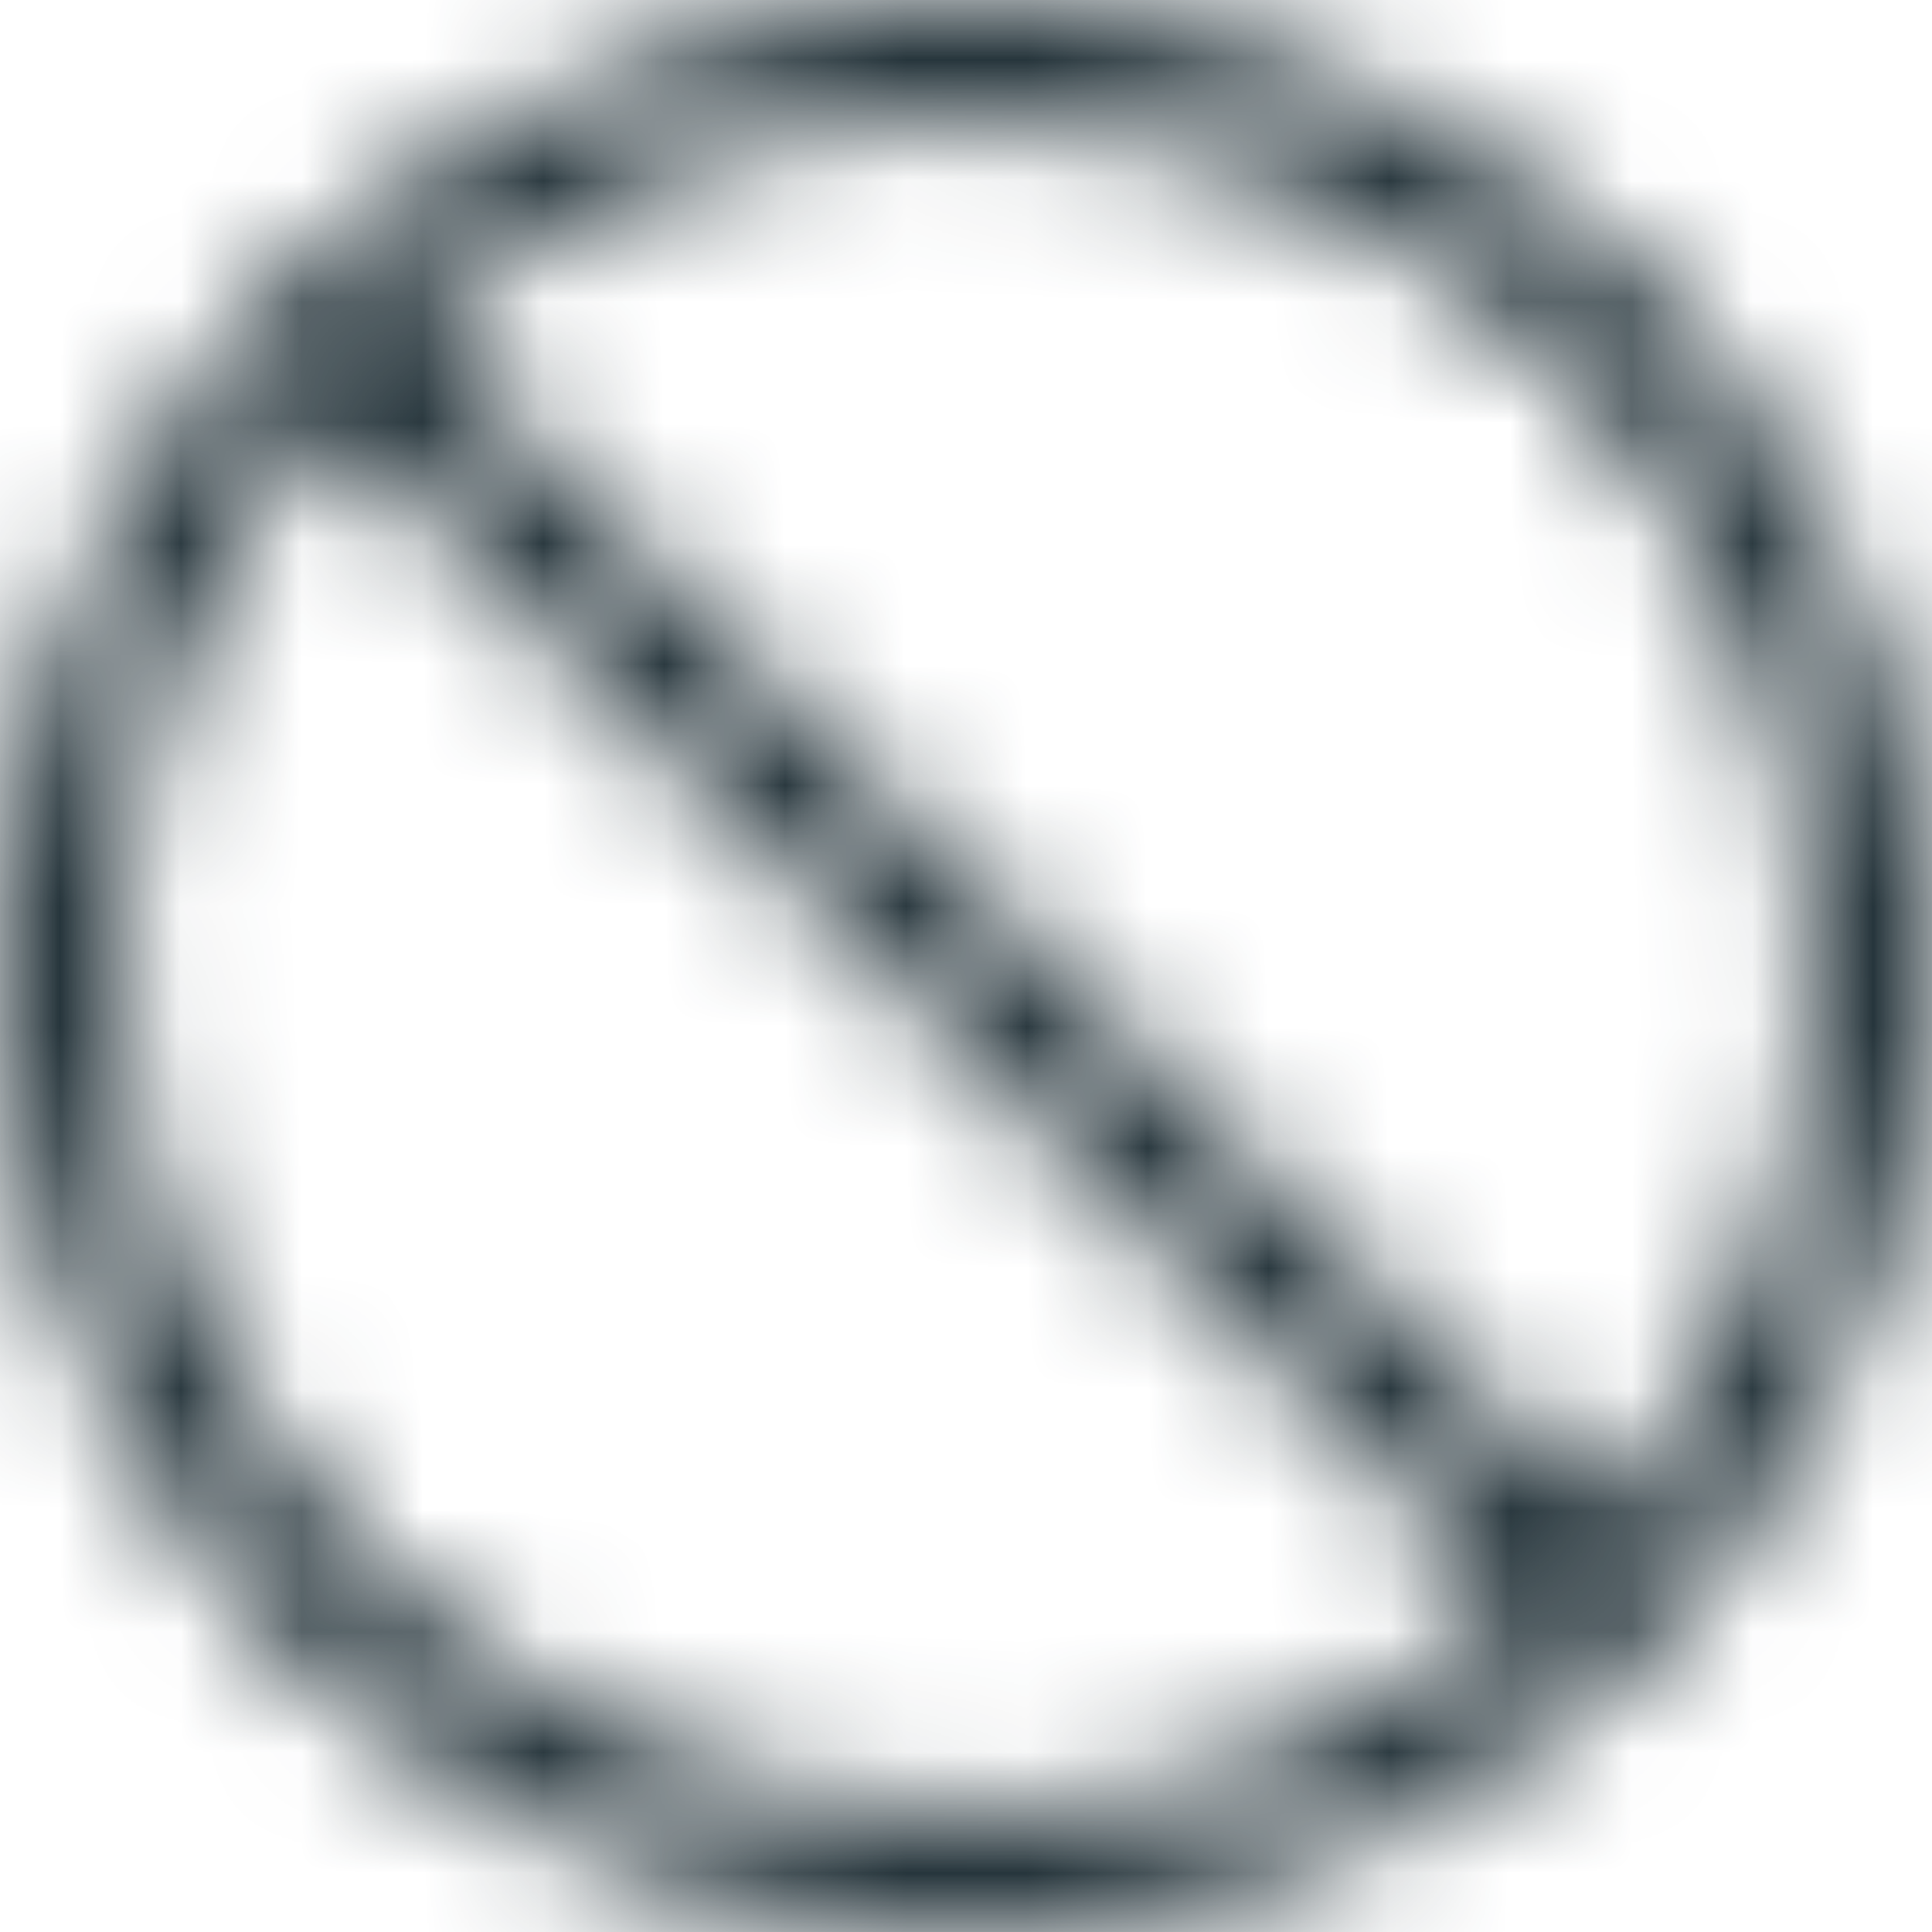 <svg width="16" height="16" viewBox="0 0 16 16" fill="none" xmlns="http://www.w3.org/2000/svg">
<mask id="path-1-inside-1_361_3872" fill="white">
<path d="M8 0C8.734 0 9.44 0.094 10.117 0.281C10.794 0.469 11.432 0.74 12.031 1.094C12.63 1.448 13.169 1.865 13.648 2.344C14.128 2.823 14.547 3.365 14.906 3.969C15.266 4.573 15.534 5.208 15.711 5.875C15.888 6.542 15.984 7.25 16 8C16 8.734 15.906 9.44 15.719 10.117C15.531 10.794 15.26 11.432 14.906 12.031C14.552 12.63 14.135 13.169 13.656 13.648C13.177 14.128 12.635 14.547 12.031 14.906C11.427 15.266 10.792 15.534 10.125 15.711C9.458 15.888 8.75 15.984 8 16C7.266 16 6.56 15.906 5.883 15.719C5.206 15.531 4.568 15.26 3.969 14.906C3.37 14.552 2.831 14.135 2.352 13.656C1.872 13.177 1.453 12.635 1.094 12.031C0.734 11.427 0.466 10.792 0.289 10.125C0.112 9.458 0.016 8.75 0 8C0 7.266 0.094 6.56 0.281 5.883C0.469 5.206 0.74 4.568 1.094 3.969C1.448 3.37 1.865 2.831 2.344 2.352C2.823 1.872 3.365 1.453 3.969 1.094C4.573 0.734 5.208 0.466 5.875 0.289C6.542 0.112 7.25 0.016 8 0ZM8 15C8.854 15 9.669 14.854 10.445 14.562C11.221 14.271 11.935 13.846 12.586 13.289L2.711 3.414C2.154 4.06 1.729 4.771 1.438 5.547C1.146 6.323 1 7.141 1 8C1 8.646 1.083 9.266 1.25 9.859C1.417 10.453 1.651 11.01 1.953 11.531C2.255 12.052 2.62 12.523 3.047 12.945C3.474 13.367 3.945 13.732 4.461 14.039C4.977 14.346 5.534 14.583 6.133 14.75C6.732 14.917 7.354 15 8 15ZM13.289 12.586C13.846 11.94 14.271 11.229 14.562 10.453C14.854 9.677 15 8.859 15 8C15 7.354 14.917 6.734 14.75 6.141C14.583 5.547 14.349 4.99 14.047 4.469C13.745 3.948 13.38 3.477 12.953 3.055C12.526 2.633 12.055 2.268 11.539 1.961C11.023 1.654 10.466 1.417 9.867 1.25C9.268 1.083 8.646 1 8 1C7.146 1 6.331 1.146 5.555 1.438C4.779 1.729 4.065 2.154 3.414 2.711L13.289 12.586Z"/>
</mask>
<path d="M8 0V-1.5H7.984L7.969 -1.5L8 0ZM16 8H17.5V7.984L17.5 7.969L16 8ZM8 16V17.5H8.016L8.031 17.5L8 16ZM0 8H-1.5V8.016L-1.5 8.031L0 8ZM12.586 13.289L13.561 14.429L14.793 13.374L13.647 12.228L12.586 13.289ZM2.711 3.414L3.772 2.353L2.63 1.212L1.575 2.434L2.711 3.414ZM13.289 12.586L12.228 13.647L13.37 14.788L14.425 13.566L13.289 12.586ZM3.414 2.711L2.439 1.571L1.207 2.625L2.353 3.772L3.414 2.711ZM8 1.5C8.605 1.5 9.176 1.577 9.717 1.727L10.518 -1.164C9.704 -1.39 8.864 -1.5 8 -1.5V1.5ZM9.717 1.727C10.268 1.879 10.784 2.099 11.268 2.385L12.795 -0.197C12.081 -0.619 11.321 -0.942 10.518 -1.164L9.717 1.727ZM11.268 2.385C11.761 2.677 12.2 3.017 12.588 3.404L14.709 1.283C14.139 0.713 13.499 0.219 12.795 -0.197L11.268 2.385ZM12.588 3.404C12.976 3.792 13.319 4.234 13.617 4.736L16.195 3.202C15.775 2.495 15.28 1.854 14.709 1.283L12.588 3.404ZM13.617 4.736C13.907 5.223 14.12 5.73 14.261 6.26L17.161 5.49C16.947 4.687 16.624 3.923 16.195 3.202L13.617 4.736ZM14.261 6.26C14.405 6.802 14.487 7.39 14.5 8.031L17.5 7.969C17.482 7.11 17.371 6.282 17.161 5.49L14.261 6.26ZM14.5 8C14.5 8.605 14.423 9.176 14.273 9.717L17.164 10.518C17.39 9.704 17.5 8.864 17.5 8H14.5ZM14.273 9.717C14.121 10.268 13.901 10.784 13.615 11.268L16.197 12.795C16.619 12.081 16.942 11.321 17.164 10.518L14.273 9.717ZM13.615 11.268C13.323 11.761 12.983 12.2 12.596 12.588L14.717 14.709C15.287 14.139 15.781 13.499 16.197 12.795L13.615 11.268ZM12.596 12.588C12.208 12.976 11.765 13.319 11.264 13.617L12.798 16.195C13.505 15.775 14.146 15.28 14.717 14.709L12.596 12.588ZM11.264 13.617C10.777 13.907 10.27 14.12 9.74 14.261L10.51 17.161C11.313 16.947 12.077 16.624 12.798 16.195L11.264 13.617ZM9.74 14.261C9.198 14.405 8.61 14.487 7.969 14.5L8.031 17.5C8.89 17.482 9.718 17.371 10.51 17.161L9.74 14.261ZM8 14.5C7.395 14.5 6.824 14.423 6.283 14.273L5.482 17.164C6.296 17.39 7.136 17.5 8 17.5V14.5ZM6.283 14.273C5.732 14.121 5.216 13.901 4.732 13.615L3.205 16.197C3.919 16.619 4.679 16.942 5.482 17.164L6.283 14.273ZM4.732 13.615C4.239 13.323 3.8 12.983 3.412 12.596L1.291 14.717C1.861 15.287 2.501 15.781 3.205 16.197L4.732 13.615ZM3.412 12.596C3.024 12.208 2.681 11.765 2.383 11.264L-0.195 12.798C0.225 13.505 0.72 14.146 1.291 14.717L3.412 12.596ZM2.383 11.264C2.093 10.777 1.88 10.27 1.739 9.74L-1.161 10.51C-0.947 11.313 -0.624 12.077 -0.195 12.798L2.383 11.264ZM1.739 9.74C1.595 9.198 1.513 8.61 1.5 7.969L-1.5 8.031C-1.482 8.89 -1.371 9.718 -1.161 10.51L1.739 9.74ZM1.5 8C1.5 7.395 1.577 6.824 1.727 6.283L-1.164 5.482C-1.39 6.296 -1.5 7.136 -1.5 8H1.5ZM1.727 6.283C1.879 5.732 2.099 5.216 2.385 4.732L-0.197 3.205C-0.619 3.919 -0.942 4.679 -1.164 5.482L1.727 6.283ZM2.385 4.732C2.677 4.239 3.017 3.8 3.404 3.412L1.283 1.291C0.713 1.861 0.219 2.501 -0.197 3.205L2.385 4.732ZM3.404 3.412C3.792 3.024 4.234 2.681 4.736 2.383L3.202 -0.195C2.495 0.225 1.854 0.72 1.283 1.291L3.404 3.412ZM4.736 2.383C5.223 2.093 5.73 1.88 6.26 1.739L5.49 -1.161C4.687 -0.947 3.923 -0.624 3.202 -0.195L4.736 2.383ZM6.26 1.739C6.802 1.595 7.39 1.513 8.031 1.5L7.969 -1.5C7.11 -1.482 6.282 -1.371 5.49 -1.161L6.26 1.739ZM8 16.5C9.029 16.5 10.023 16.324 10.973 15.967L9.918 13.158C9.315 13.385 8.679 13.5 8 13.5V16.5ZM10.973 15.967C11.918 15.611 12.782 15.096 13.561 14.429L11.611 12.149C11.088 12.597 10.525 12.93 9.918 13.158L10.973 15.967ZM13.647 12.228L3.772 2.353L1.65 4.475L11.525 14.35L13.647 12.228ZM1.575 2.434C0.906 3.21 0.389 4.073 0.033 5.019L2.842 6.075C3.069 5.469 3.401 4.91 3.847 4.394L1.575 2.434ZM0.033 5.019C-0.324 5.97 -0.5 6.967 -0.5 8H2.5C2.5 7.314 2.616 6.676 2.842 6.075L0.033 5.019ZM-0.5 8C-0.5 8.776 -0.4 9.533 -0.194 10.265L2.694 9.454C2.566 8.998 2.5 8.515 2.5 8H-0.5ZM-0.194 10.265C0.006 10.977 0.289 11.651 0.656 12.284L3.251 10.779C3.013 10.37 2.828 9.929 2.694 9.454L-0.194 10.265ZM0.656 12.284C1.024 12.919 1.471 13.497 1.993 14.012L4.101 11.878C3.769 11.55 3.486 11.185 3.251 10.779L0.656 12.284ZM1.993 14.012C2.506 14.519 3.073 14.958 3.693 15.328L5.229 12.751C4.817 12.505 4.442 12.215 4.101 11.878L1.993 14.012ZM3.693 15.328C4.327 15.706 5.008 15.994 5.731 16.195L6.535 13.305C6.06 13.173 5.626 12.987 5.229 12.751L3.693 15.328ZM5.731 16.195C6.466 16.4 7.224 16.5 8 16.5V13.5C7.485 13.5 6.998 13.434 6.535 13.305L5.731 16.195ZM14.425 13.566C15.094 12.79 15.611 11.927 15.967 10.981L13.158 9.925C12.931 10.531 12.599 11.09 12.153 11.606L14.425 13.566ZM15.967 10.981C16.324 10.03 16.5 9.033 16.5 8H13.5C13.5 8.686 13.384 9.324 13.158 9.925L15.967 10.981ZM16.5 8C16.5 7.224 16.4 6.467 16.194 5.735L13.306 6.546C13.434 7.002 13.5 7.485 13.5 8H16.5ZM16.194 5.735C15.994 5.023 15.711 4.349 15.344 3.716L12.749 5.221C12.987 5.63 13.172 6.071 13.306 6.546L16.194 5.735ZM15.344 3.716C14.976 3.08 14.529 2.503 14.007 1.988L11.899 4.122C12.231 4.45 12.514 4.815 12.749 5.221L15.344 3.716ZM14.007 1.988C13.494 1.481 12.927 1.042 12.307 0.672L10.771 3.249C11.183 3.495 11.558 3.785 11.899 4.122L14.007 1.988ZM12.307 0.672C11.673 0.295 10.992 0.006 10.269 -0.195L9.465 2.695C9.94 2.827 10.374 3.013 10.771 3.249L12.307 0.672ZM10.269 -0.195C9.534 -0.4 8.776 -0.5 8 -0.5V2.5C8.515 2.5 9.002 2.566 9.465 2.695L10.269 -0.195ZM8 -0.5C6.971 -0.5 5.977 -0.324 5.027 0.033L6.082 2.842C6.685 2.615 7.321 2.5 8 2.5V-0.5ZM5.027 0.033C4.082 0.389 3.218 0.904 2.439 1.571L4.389 3.85C4.912 3.403 5.475 3.07 6.082 2.842L5.027 0.033ZM2.353 3.772L12.228 13.647L14.35 11.525L4.475 1.65L2.353 3.772Z" fill="#17272E" mask="url(#path-1-inside-1_361_3872)"/>
</svg>
